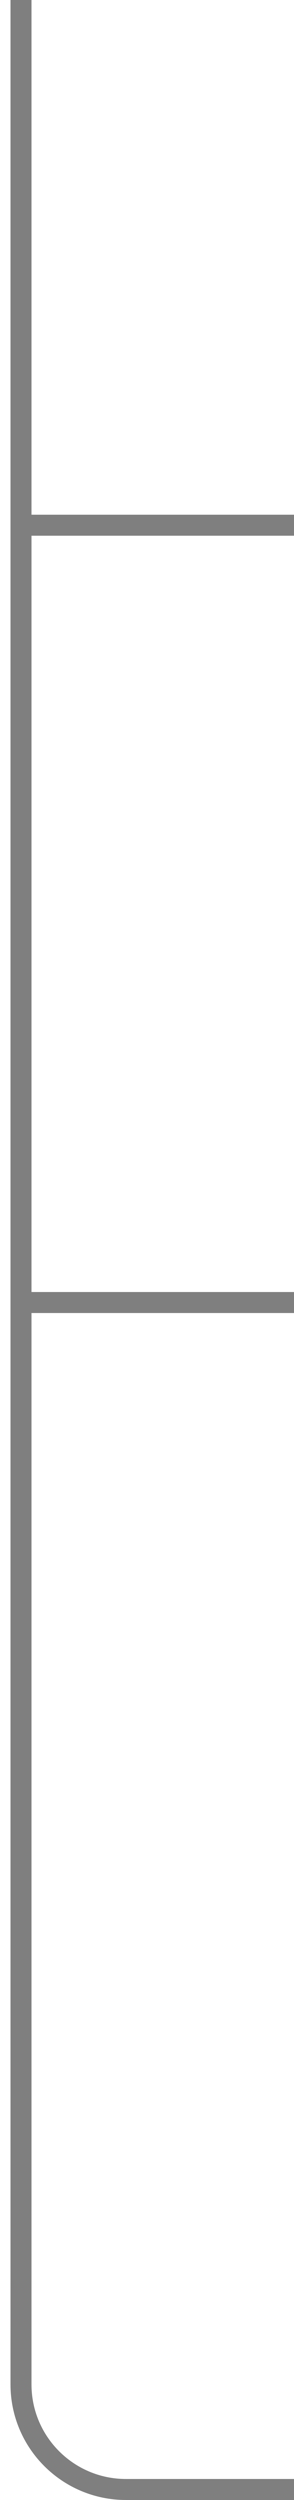 <svg width="14" height="119" viewBox="0 0 14 119" fill="none" xmlns="http://www.w3.org/2000/svg">
<path opacity="0.5" d="M1 -5.68251e-07L1 25M14 118.5L6 118.5C3.238 118.5 1 116.261 1 113.5L1 62M1 62L14 62M1 62L1 25M1 25L14 25" stroke="black"/>
</svg>
